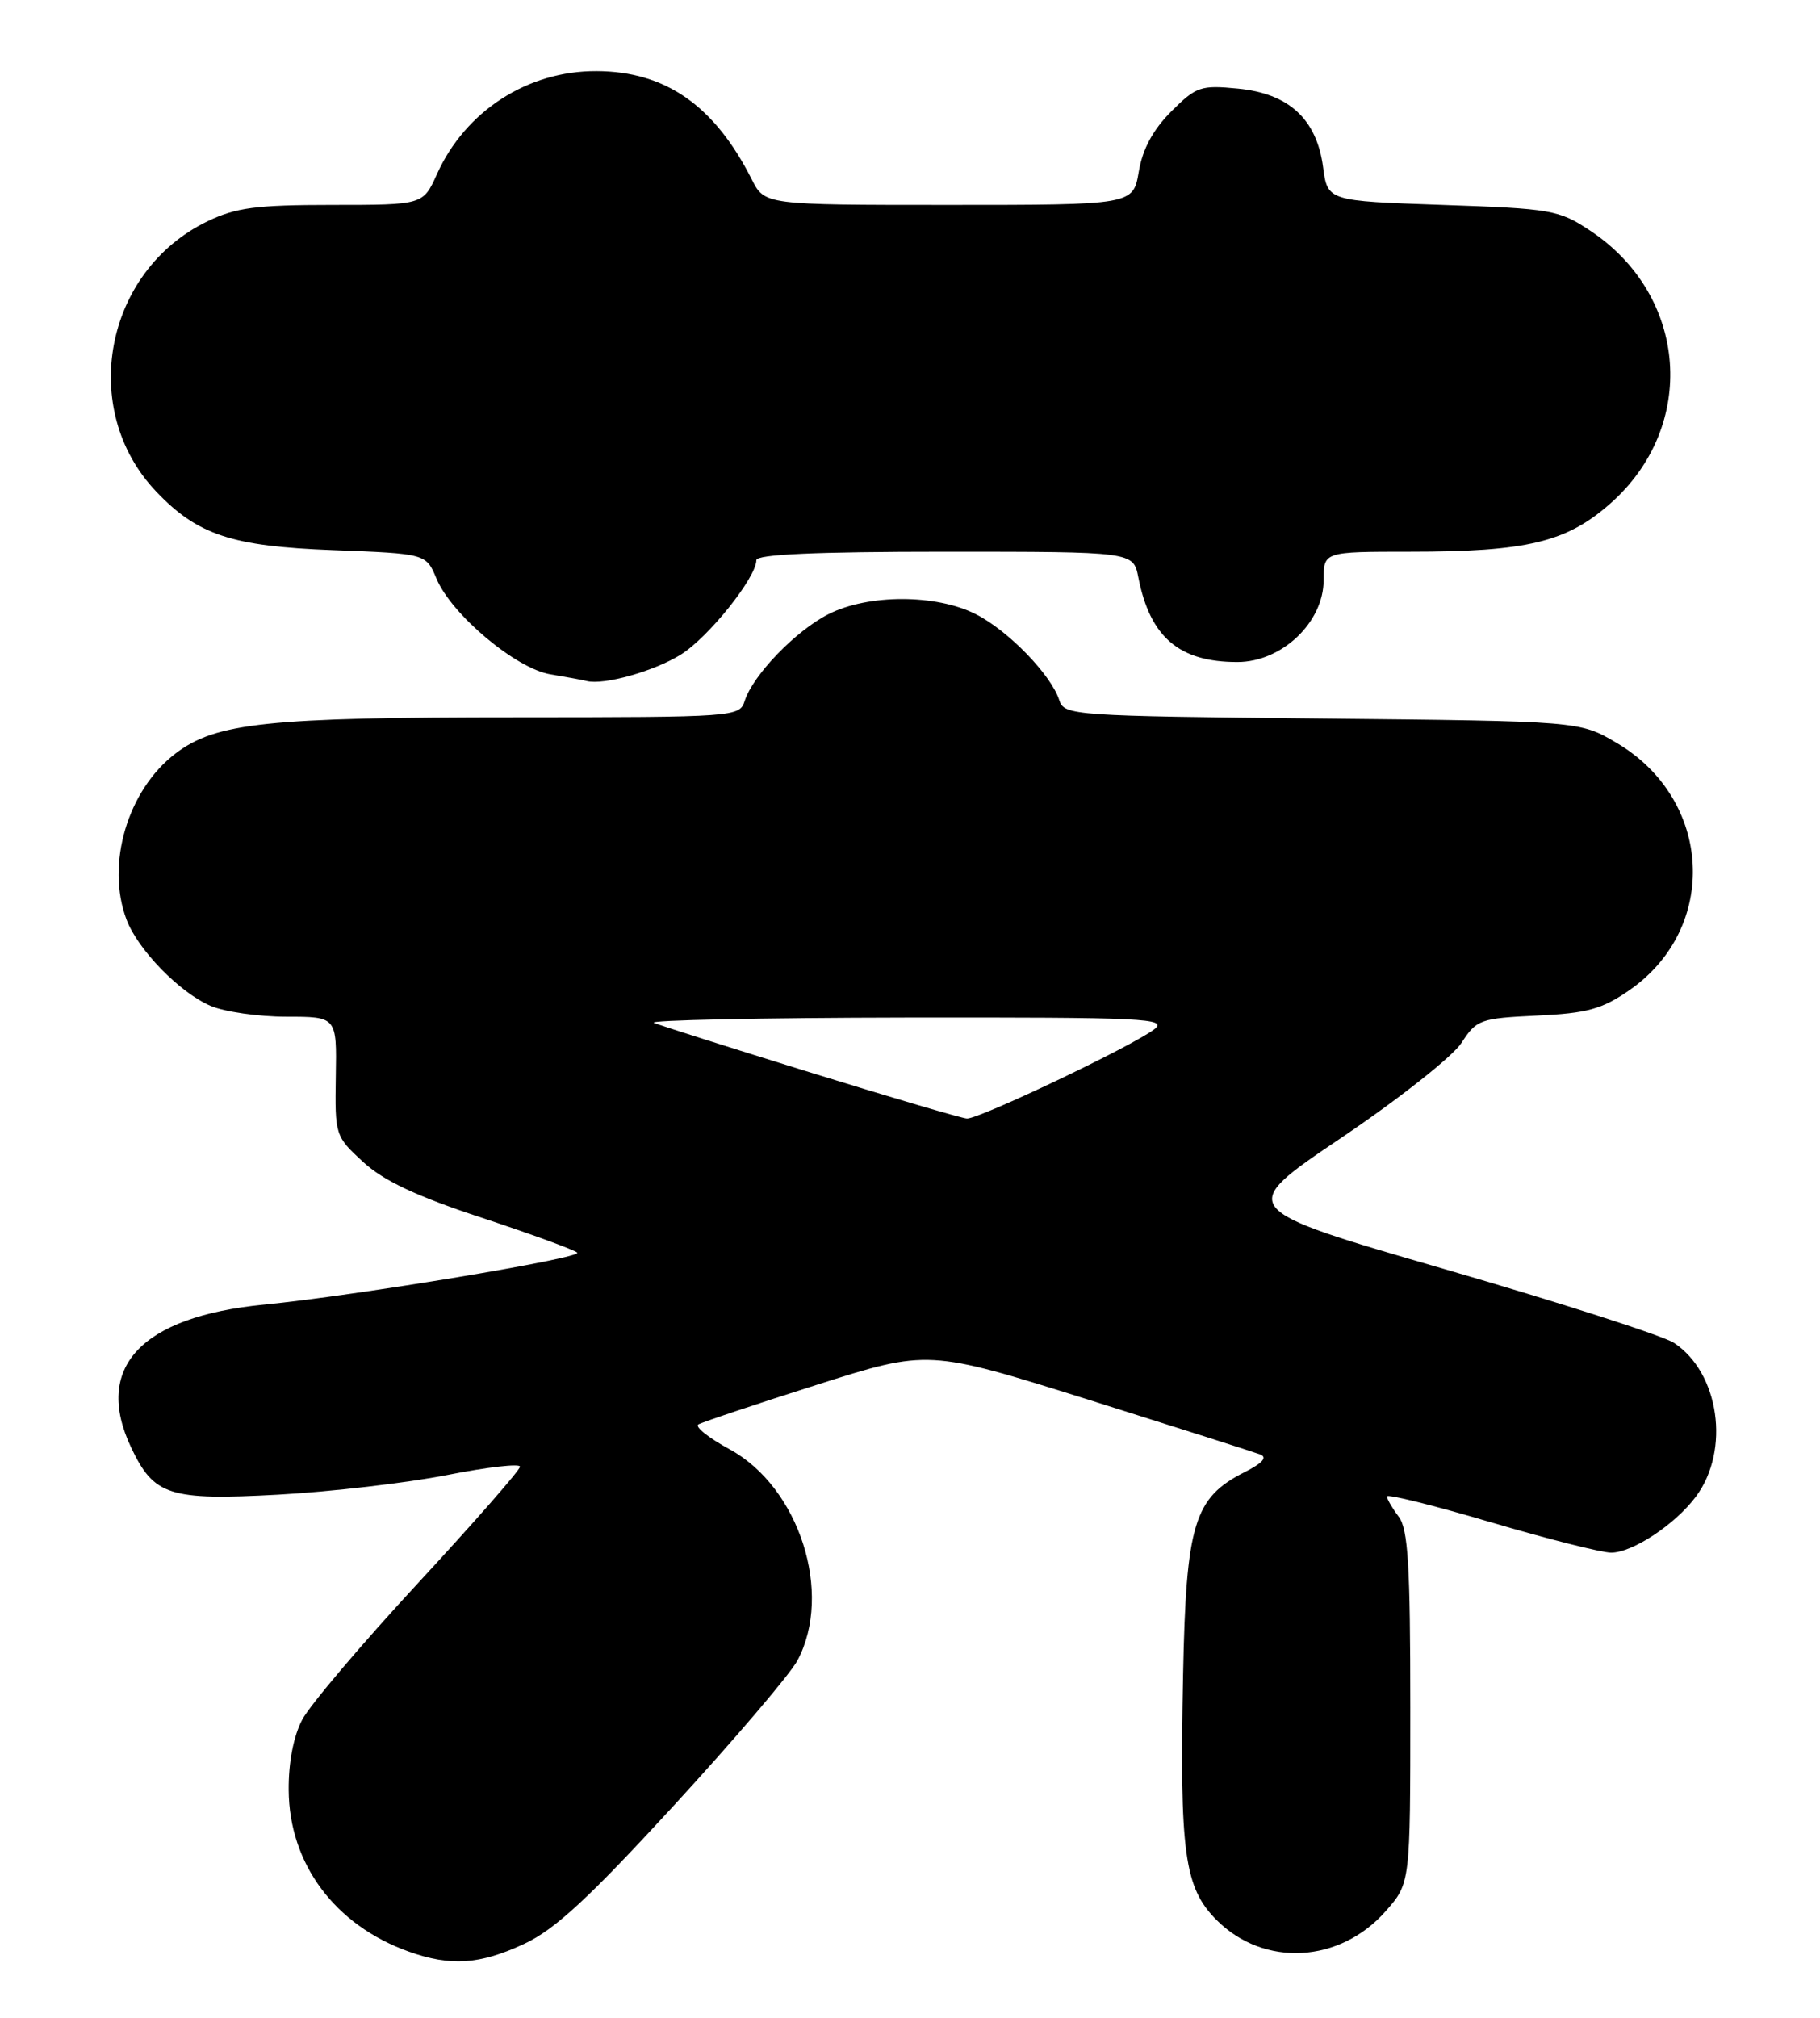 <?xml version="1.0" encoding="UTF-8" standalone="no"?>
<!DOCTYPE svg PUBLIC "-//W3C//DTD SVG 1.1//EN" "http://www.w3.org/Graphics/SVG/1.1/DTD/svg11.dtd" >
<svg xmlns="http://www.w3.org/2000/svg" xmlns:xlink="http://www.w3.org/1999/xlink" version="1.1" viewBox="0 0 231 256">
 <g >
 <path fill="currentColor"
d=" M 66.52 246.64 C 70.42 244.83 74.68 240.89 85.52 229.09 C 93.21 220.72 100.27 212.44 101.21 210.69 C 105.77 202.16 101.45 188.69 92.60 183.88 C 89.95 182.44 88.16 181.02 88.64 180.73 C 89.11 180.45 95.87 178.18 103.65 175.71 C 117.80 171.21 117.80 171.21 138.15 177.59 C 149.34 181.11 159.14 184.23 159.93 184.53 C 160.90 184.90 160.27 185.62 157.96 186.79 C 151.55 190.02 150.54 193.34 150.16 212.47 C 149.71 235.14 150.31 239.51 154.42 243.62 C 160.43 249.63 170.07 249.11 175.91 242.45 C 179.00 238.93 179.00 238.93 179.00 216.66 C 179.00 198.62 178.72 194.01 177.53 192.44 C 176.72 191.37 176.05 190.21 176.03 189.87 C 176.01 189.52 181.91 190.98 189.14 193.12 C 196.37 195.25 203.28 197.00 204.49 197.00 C 207.21 197.00 212.65 193.40 215.27 189.86 C 219.63 183.97 218.22 174.16 212.46 170.38 C 211.09 169.48 198.02 165.28 183.43 161.05 C 156.90 153.36 156.90 153.36 170.20 144.39 C 177.52 139.46 184.40 134.02 185.50 132.32 C 187.40 129.37 187.87 129.20 195.09 128.86 C 201.46 128.56 203.33 128.04 206.80 125.64 C 218.22 117.72 217.37 101.42 205.16 94.24 C 200.50 91.50 200.50 91.50 167.79 91.17 C 136.20 90.85 135.06 90.77 134.45 88.85 C 133.44 85.66 128.00 80.04 123.88 77.94 C 118.82 75.36 110.18 75.36 105.12 77.94 C 100.96 80.06 95.56 85.67 94.52 88.93 C 93.88 90.96 93.28 91.00 65.68 91.01 C 33.91 91.01 27.39 91.70 22.28 95.60 C 16.19 100.24 13.41 109.66 16.06 116.68 C 17.50 120.50 22.80 125.94 26.72 127.62 C 28.49 128.38 32.82 129.00 36.34 129.00 C 42.75 129.00 42.75 129.00 42.62 136.57 C 42.50 144.04 42.55 144.18 46.09 147.43 C 48.68 149.81 52.83 151.77 61.09 154.49 C 67.36 156.56 72.84 158.56 73.26 158.93 C 74.01 159.61 45.17 164.39 33.50 165.53 C 17.85 167.06 11.84 173.53 16.65 183.67 C 19.54 189.77 21.48 190.39 35.31 189.64 C 42.01 189.27 51.66 188.15 56.75 187.15 C 61.84 186.14 66.00 185.67 66.00 186.09 C 66.00 186.52 60.18 193.16 53.07 200.85 C 45.95 208.54 39.34 216.34 38.37 218.17 C 37.26 220.26 36.61 223.60 36.64 227.14 C 36.71 236.48 42.50 244.27 51.89 247.62 C 57.18 249.51 60.89 249.27 66.52 246.64 Z  M 86.39 83.07 C 89.89 80.90 96.00 73.28 96.00 71.07 C 96.00 70.34 103.60 70.00 119.92 70.00 C 143.84 70.00 143.84 70.00 144.48 73.25 C 145.97 80.85 149.65 84.00 157.05 84.00 C 162.70 84.00 168.00 78.96 168.00 73.60 C 168.00 70.00 168.00 70.00 178.95 70.00 C 193.79 70.00 198.81 68.80 204.36 63.91 C 215.50 54.11 214.28 37.51 201.82 29.26 C 197.87 26.64 196.91 26.47 183.08 26.00 C 168.50 25.50 168.50 25.50 167.93 21.20 C 167.11 15.10 163.59 11.86 157.11 11.24 C 152.40 10.78 151.82 10.98 148.65 14.15 C 146.35 16.45 145.02 18.91 144.54 21.77 C 143.82 26.00 143.82 26.00 120.44 26.00 C 97.05 26.00 97.05 26.00 95.41 22.75 C 90.67 13.38 84.47 9.06 75.72 9.02 C 66.97 8.98 59.08 14.07 55.46 22.09 C 53.70 26.00 53.70 26.00 42.16 26.00 C 32.51 26.00 29.93 26.34 26.31 28.09 C 13.27 34.41 9.93 51.94 19.80 62.34 C 25.05 67.87 29.40 69.32 42.29 69.80 C 54.08 70.25 54.08 70.25 55.40 73.42 C 57.31 77.98 65.47 84.83 69.86 85.56 C 71.86 85.89 73.94 86.27 74.47 86.41 C 76.65 86.95 82.98 85.18 86.39 83.07 Z  M 103.00 136.12 C 92.83 132.98 83.83 130.12 83.00 129.78 C 82.17 129.44 96.57 129.14 115.00 129.11 C 145.33 129.07 148.31 129.21 146.50 130.60 C 143.74 132.72 124.21 142.02 122.72 141.92 C 122.05 141.88 113.17 139.27 103.00 136.12 Z "/>
</g>
</svg>